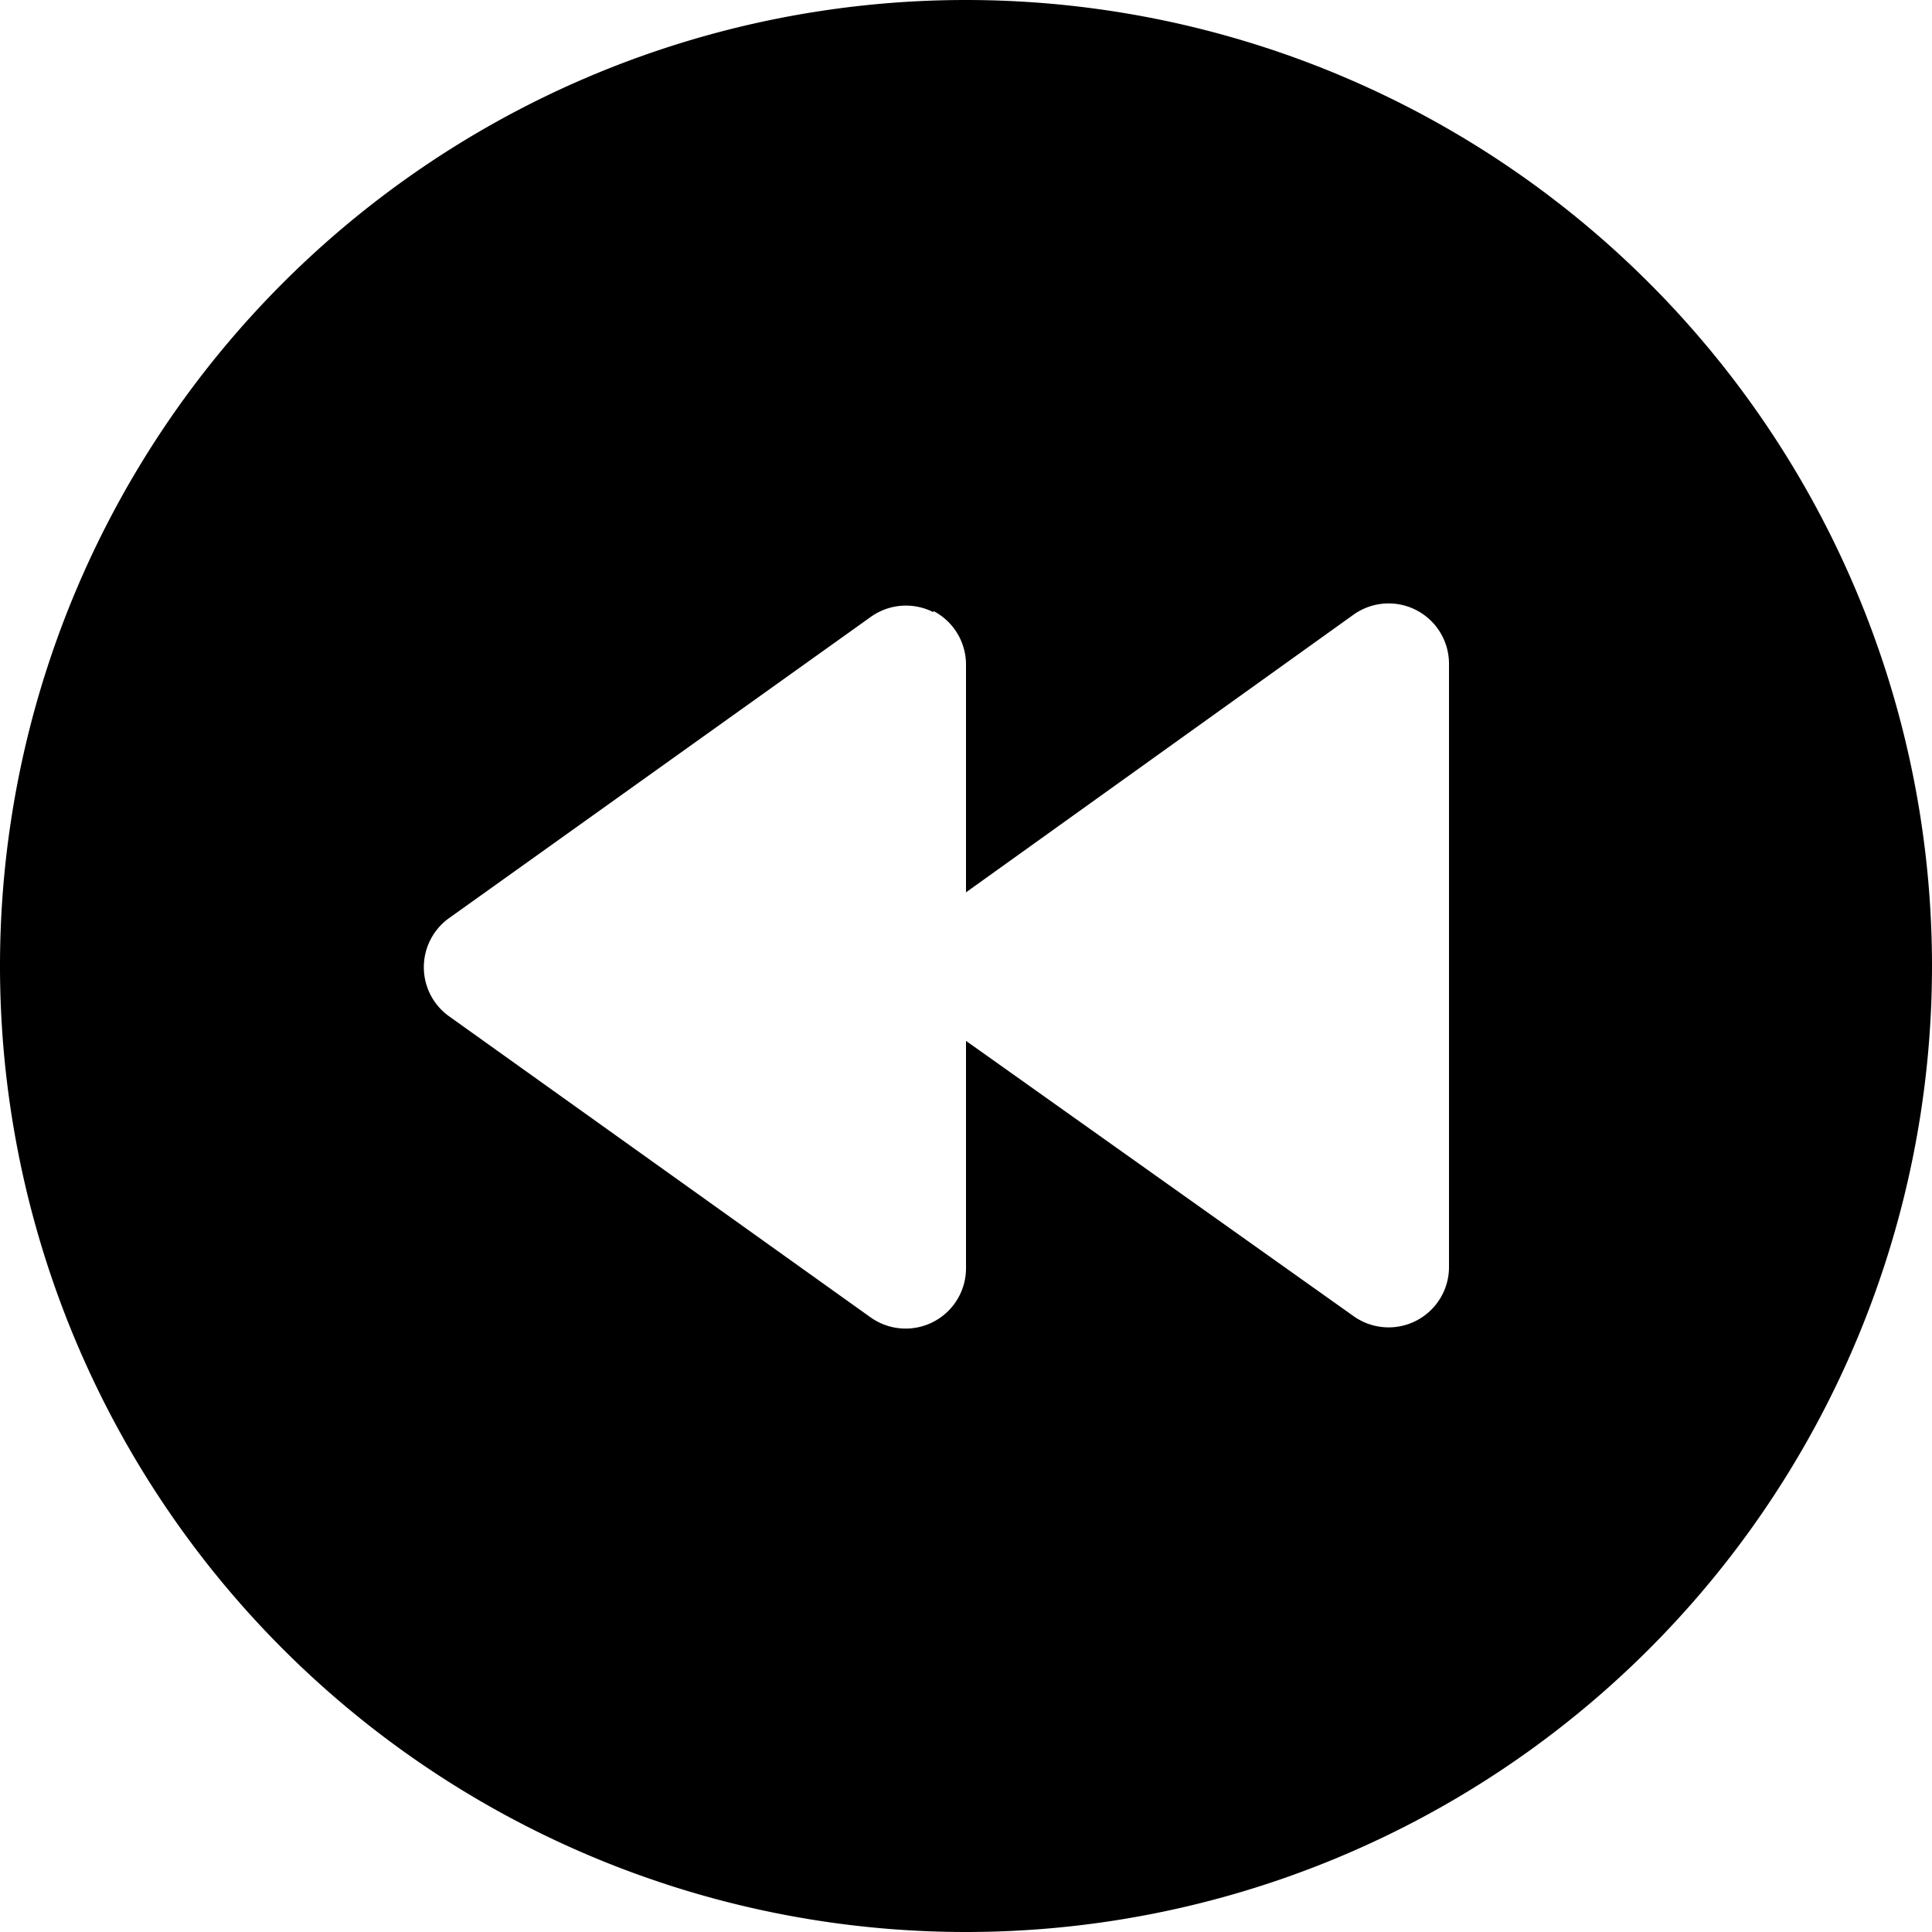 <svg xmlns="http://www.w3.org/2000/svg" width="16" height="16" viewBox="0 0 16 16" id="icon"><path d="M8 16A8 8 0 1 0 8 0a8 8 0 0 0 0 16M7.73 5.06A.5.5 0 0 1 8 5.5v1.89l3.21-2.3a.5.5 0 0 1 .79.41v5a.5.5 0 0 1-.79.4L8 8.62v1.89a.5.5 0 0 1-.79.4l-3.5-2.5a.5.5 0 0 1 0-.8l3.5-2.5a.5.5 0 0 1 .52-.04"/></svg>